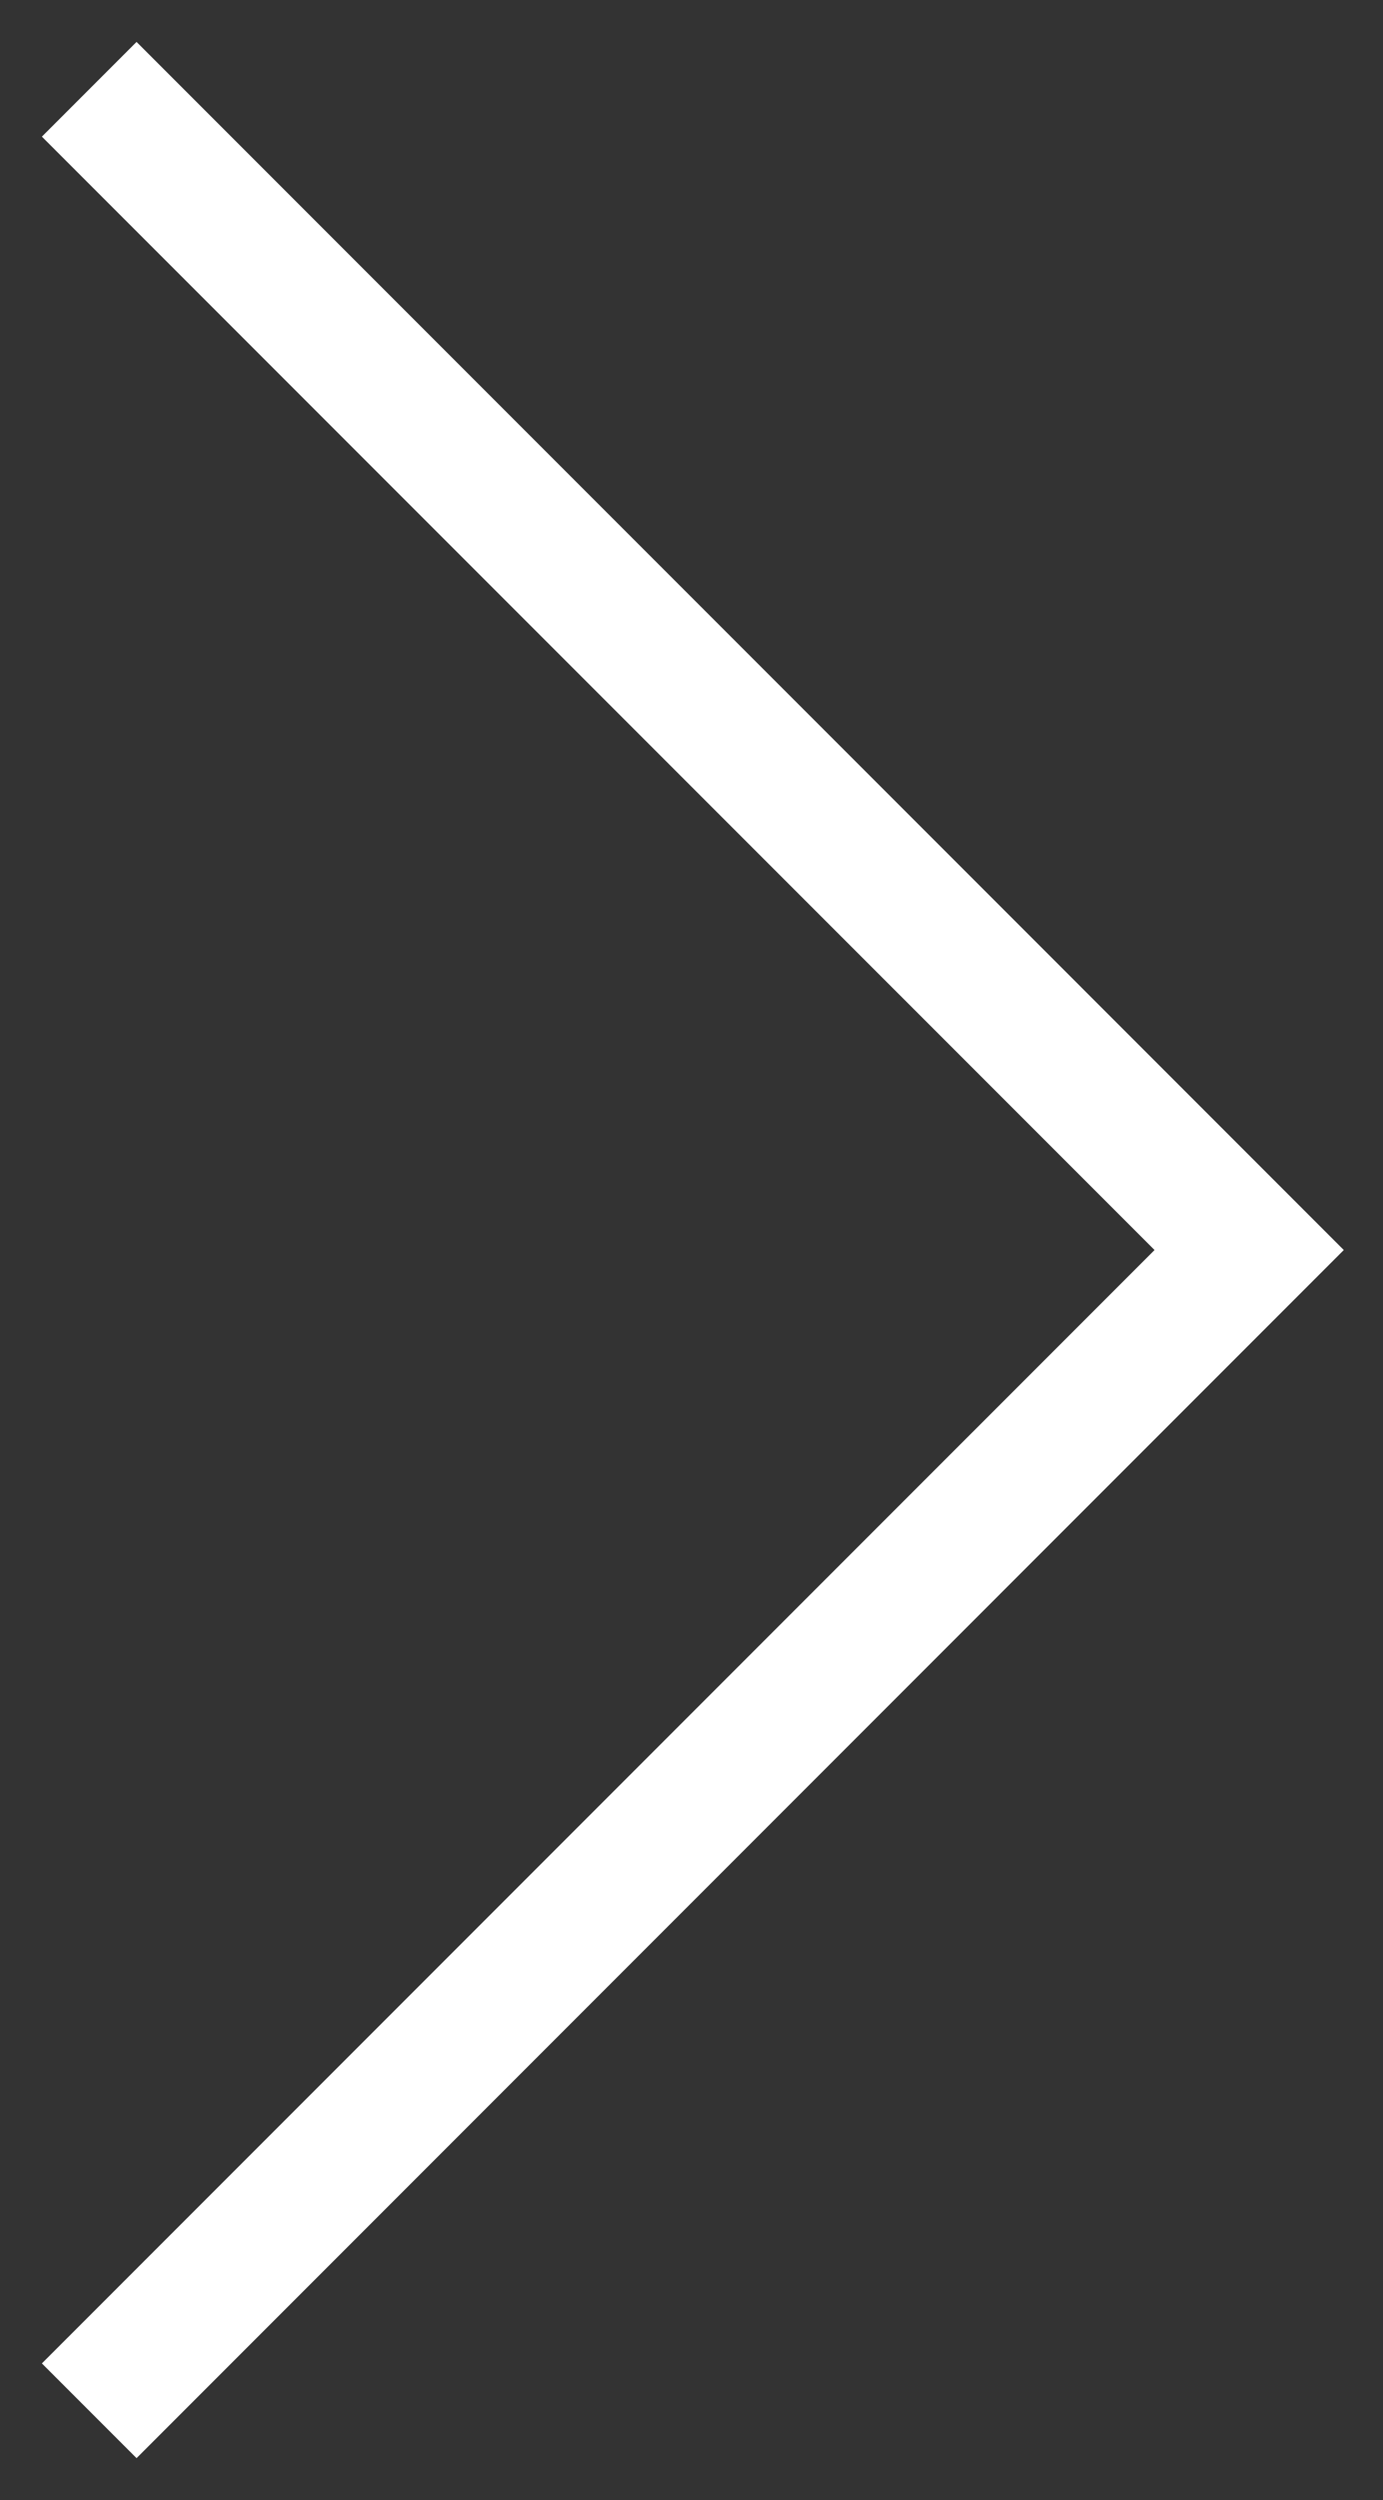 <svg width="31" height="56" viewBox="0 0 31 56" fill="none" xmlns="http://www.w3.org/2000/svg">
<rect x="0" y="0" width="31" height="56" fill="#333333" stroke="none"/>
<path fill-rule="evenodd" clip-rule="evenodd" d="M3.061 0.939L0.939 3.061L25.879 28L0.939 52.939L3.061 55.061L30.121 28L3.061 0.939Z" fill="white"/>
</svg>
